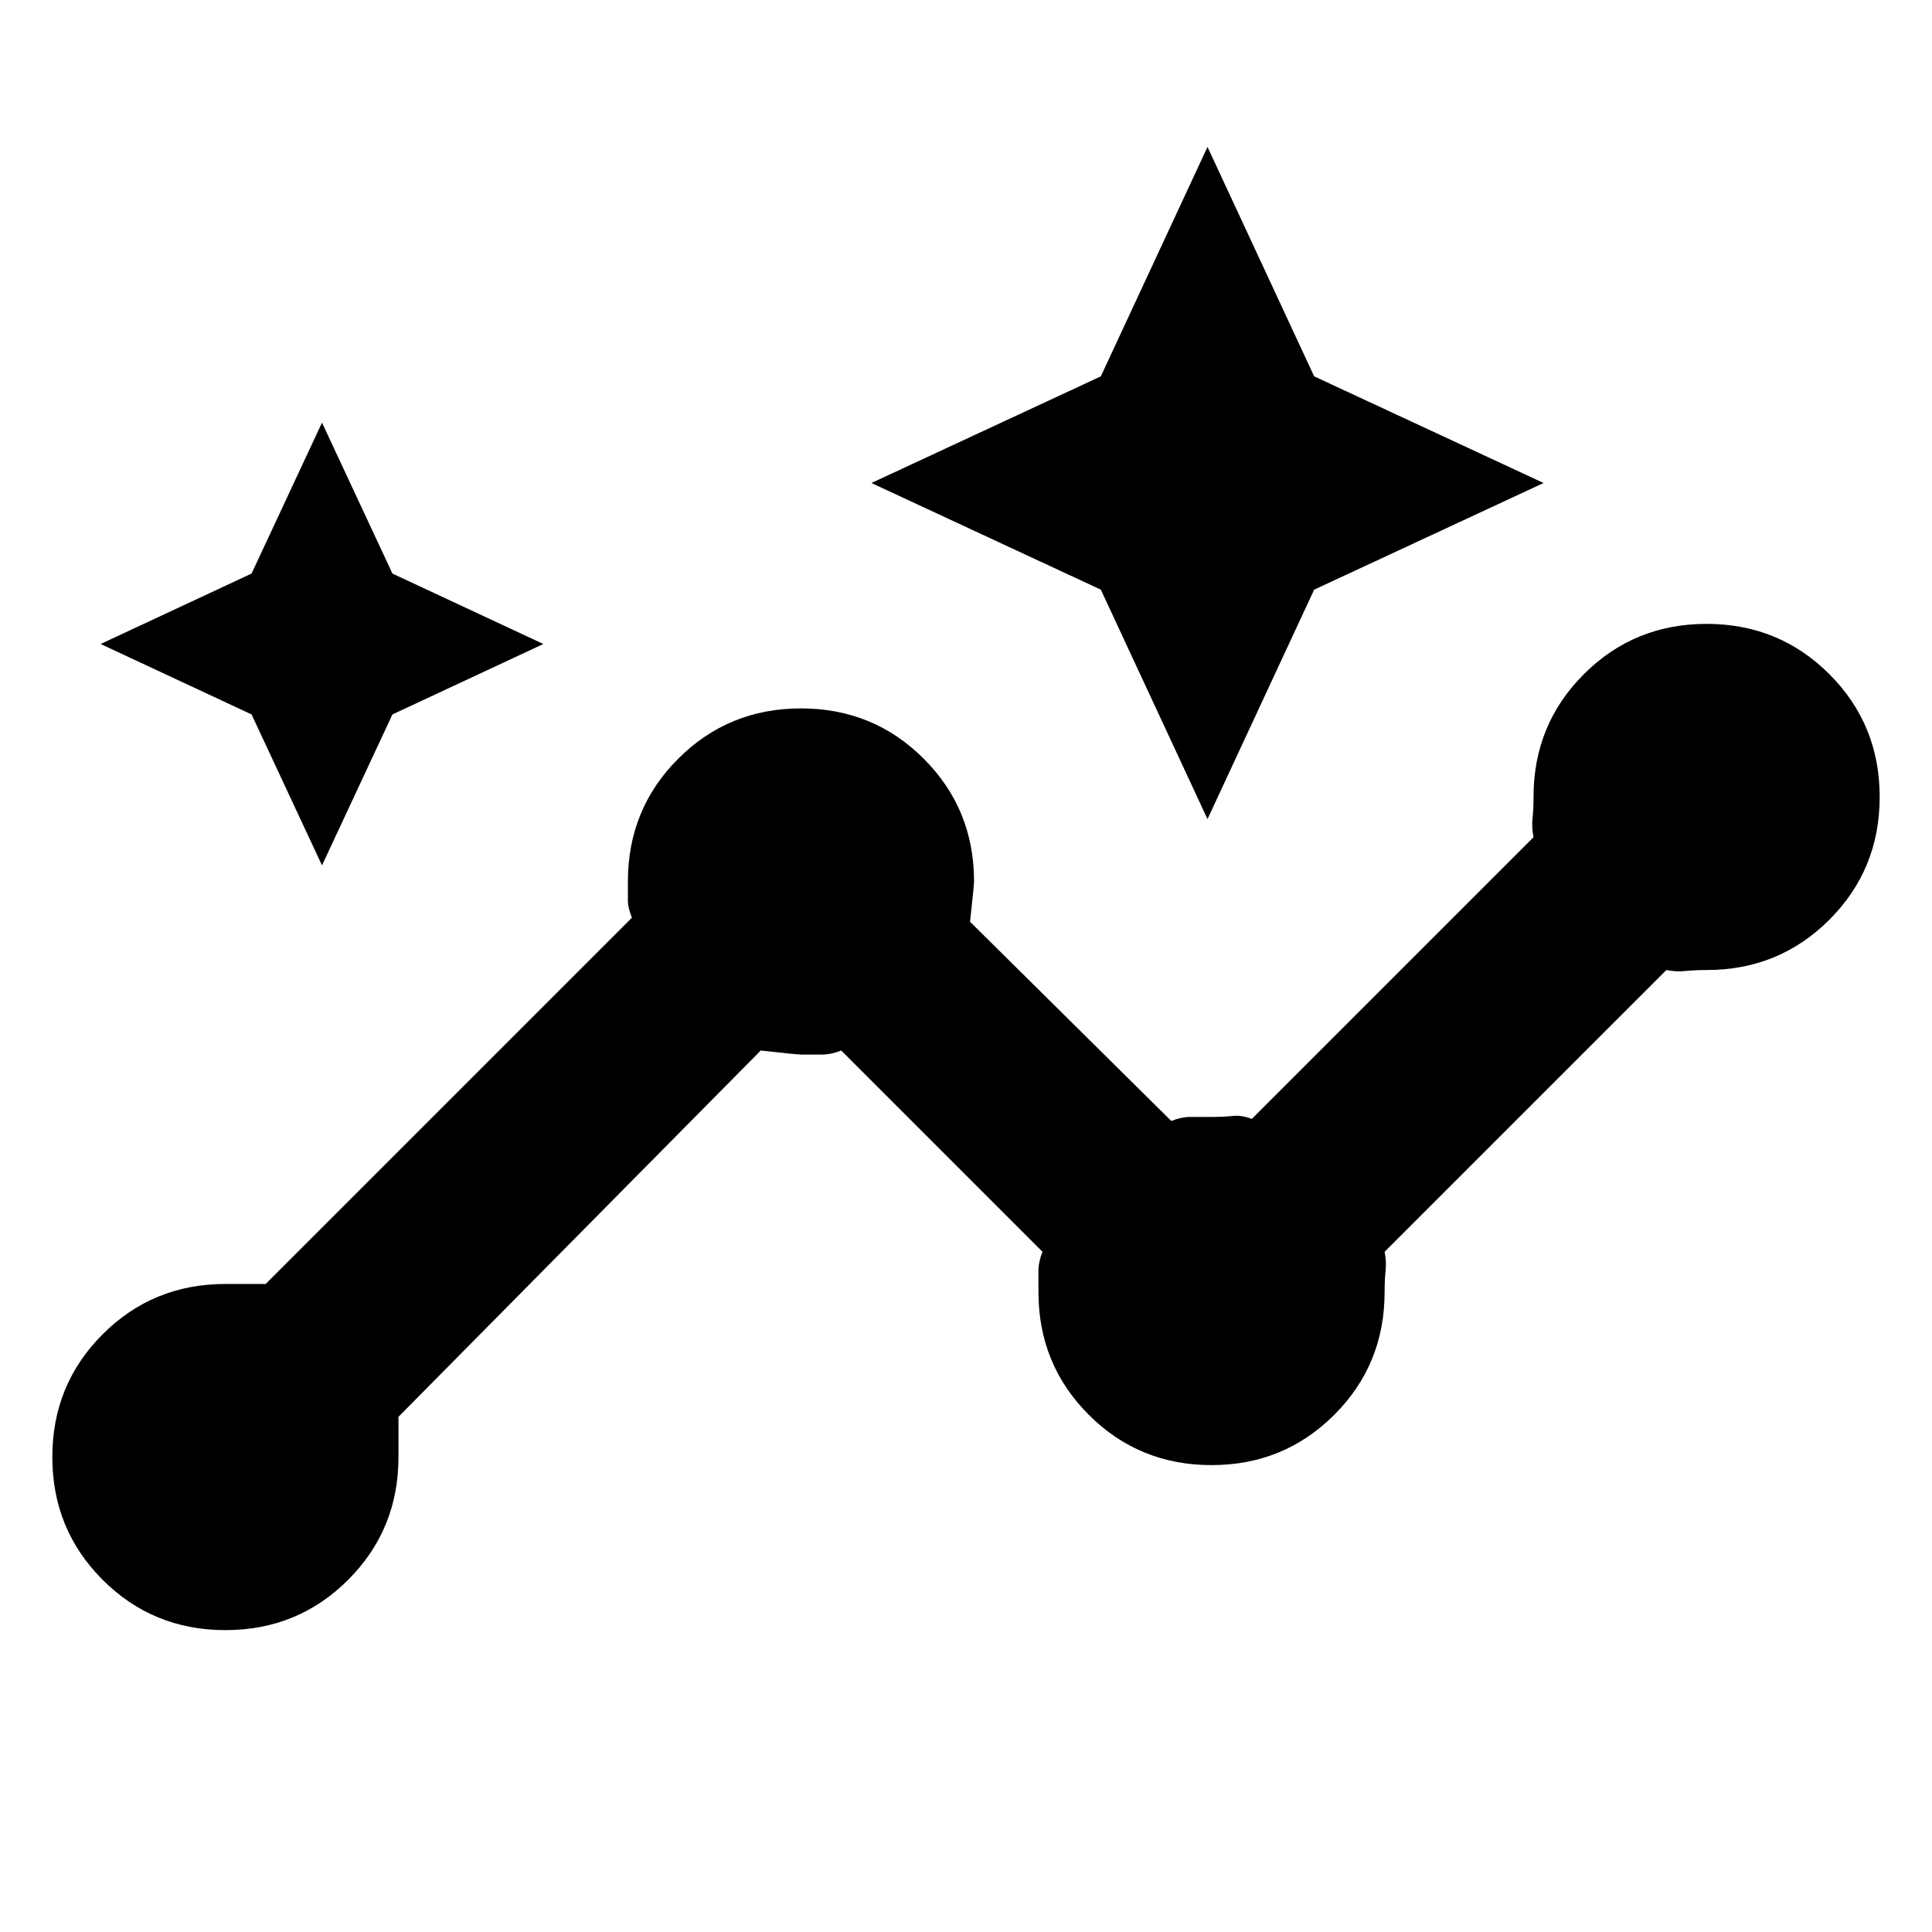 <svg xmlns="http://www.w3.org/2000/svg" height="24" width="24"><path d="M2.8 20.25q-.9 0-1.525-.625Q.65 19 .65 18.1q0-.9.625-1.525.625-.625 1.525-.625h.5l4.55-4.55q-.05-.125-.05-.212v-.238q0-.9.625-1.525Q9.05 8.8 9.95 8.8q.9 0 1.525.625.625.625.625 1.525 0 .05-.05.5l2.5 2.475q.125-.05.238-.05h.262q.15 0 .262-.012.113-.013.238.037l3.5-3.5q-.025-.125-.012-.238.012-.112.012-.262 0-.9.625-1.525.625-.625 1.525-.625.9 0 1.525.625.625.625.625 1.525 0 .9-.625 1.525-.625.625-1.525.625-.15 0-.262.012-.113.013-.238-.012l-3.5 3.5q.025.125.012.237-.012.113-.012.263 0 .9-.625 1.525-.625.625-1.525.625-.9 0-1.525-.625-.625-.625-.625-1.525v-.263q0-.112.05-.237l-2.5-2.5q-.125.05-.237.05H9.95q-.05 0-.5-.05l-4.5 4.55v.5q0 .9-.625 1.525-.625.625-1.525.625Zm1.2-9.5-.875-1.875L1.25 8l1.875-.875L4 5.25l.875 1.875L6.75 8l-1.875.875Zm11-.575-1.325-2.85L10.825 6l2.85-1.325L15 1.825l1.325 2.85L19.175 6l-2.85 1.325Z"/></svg>